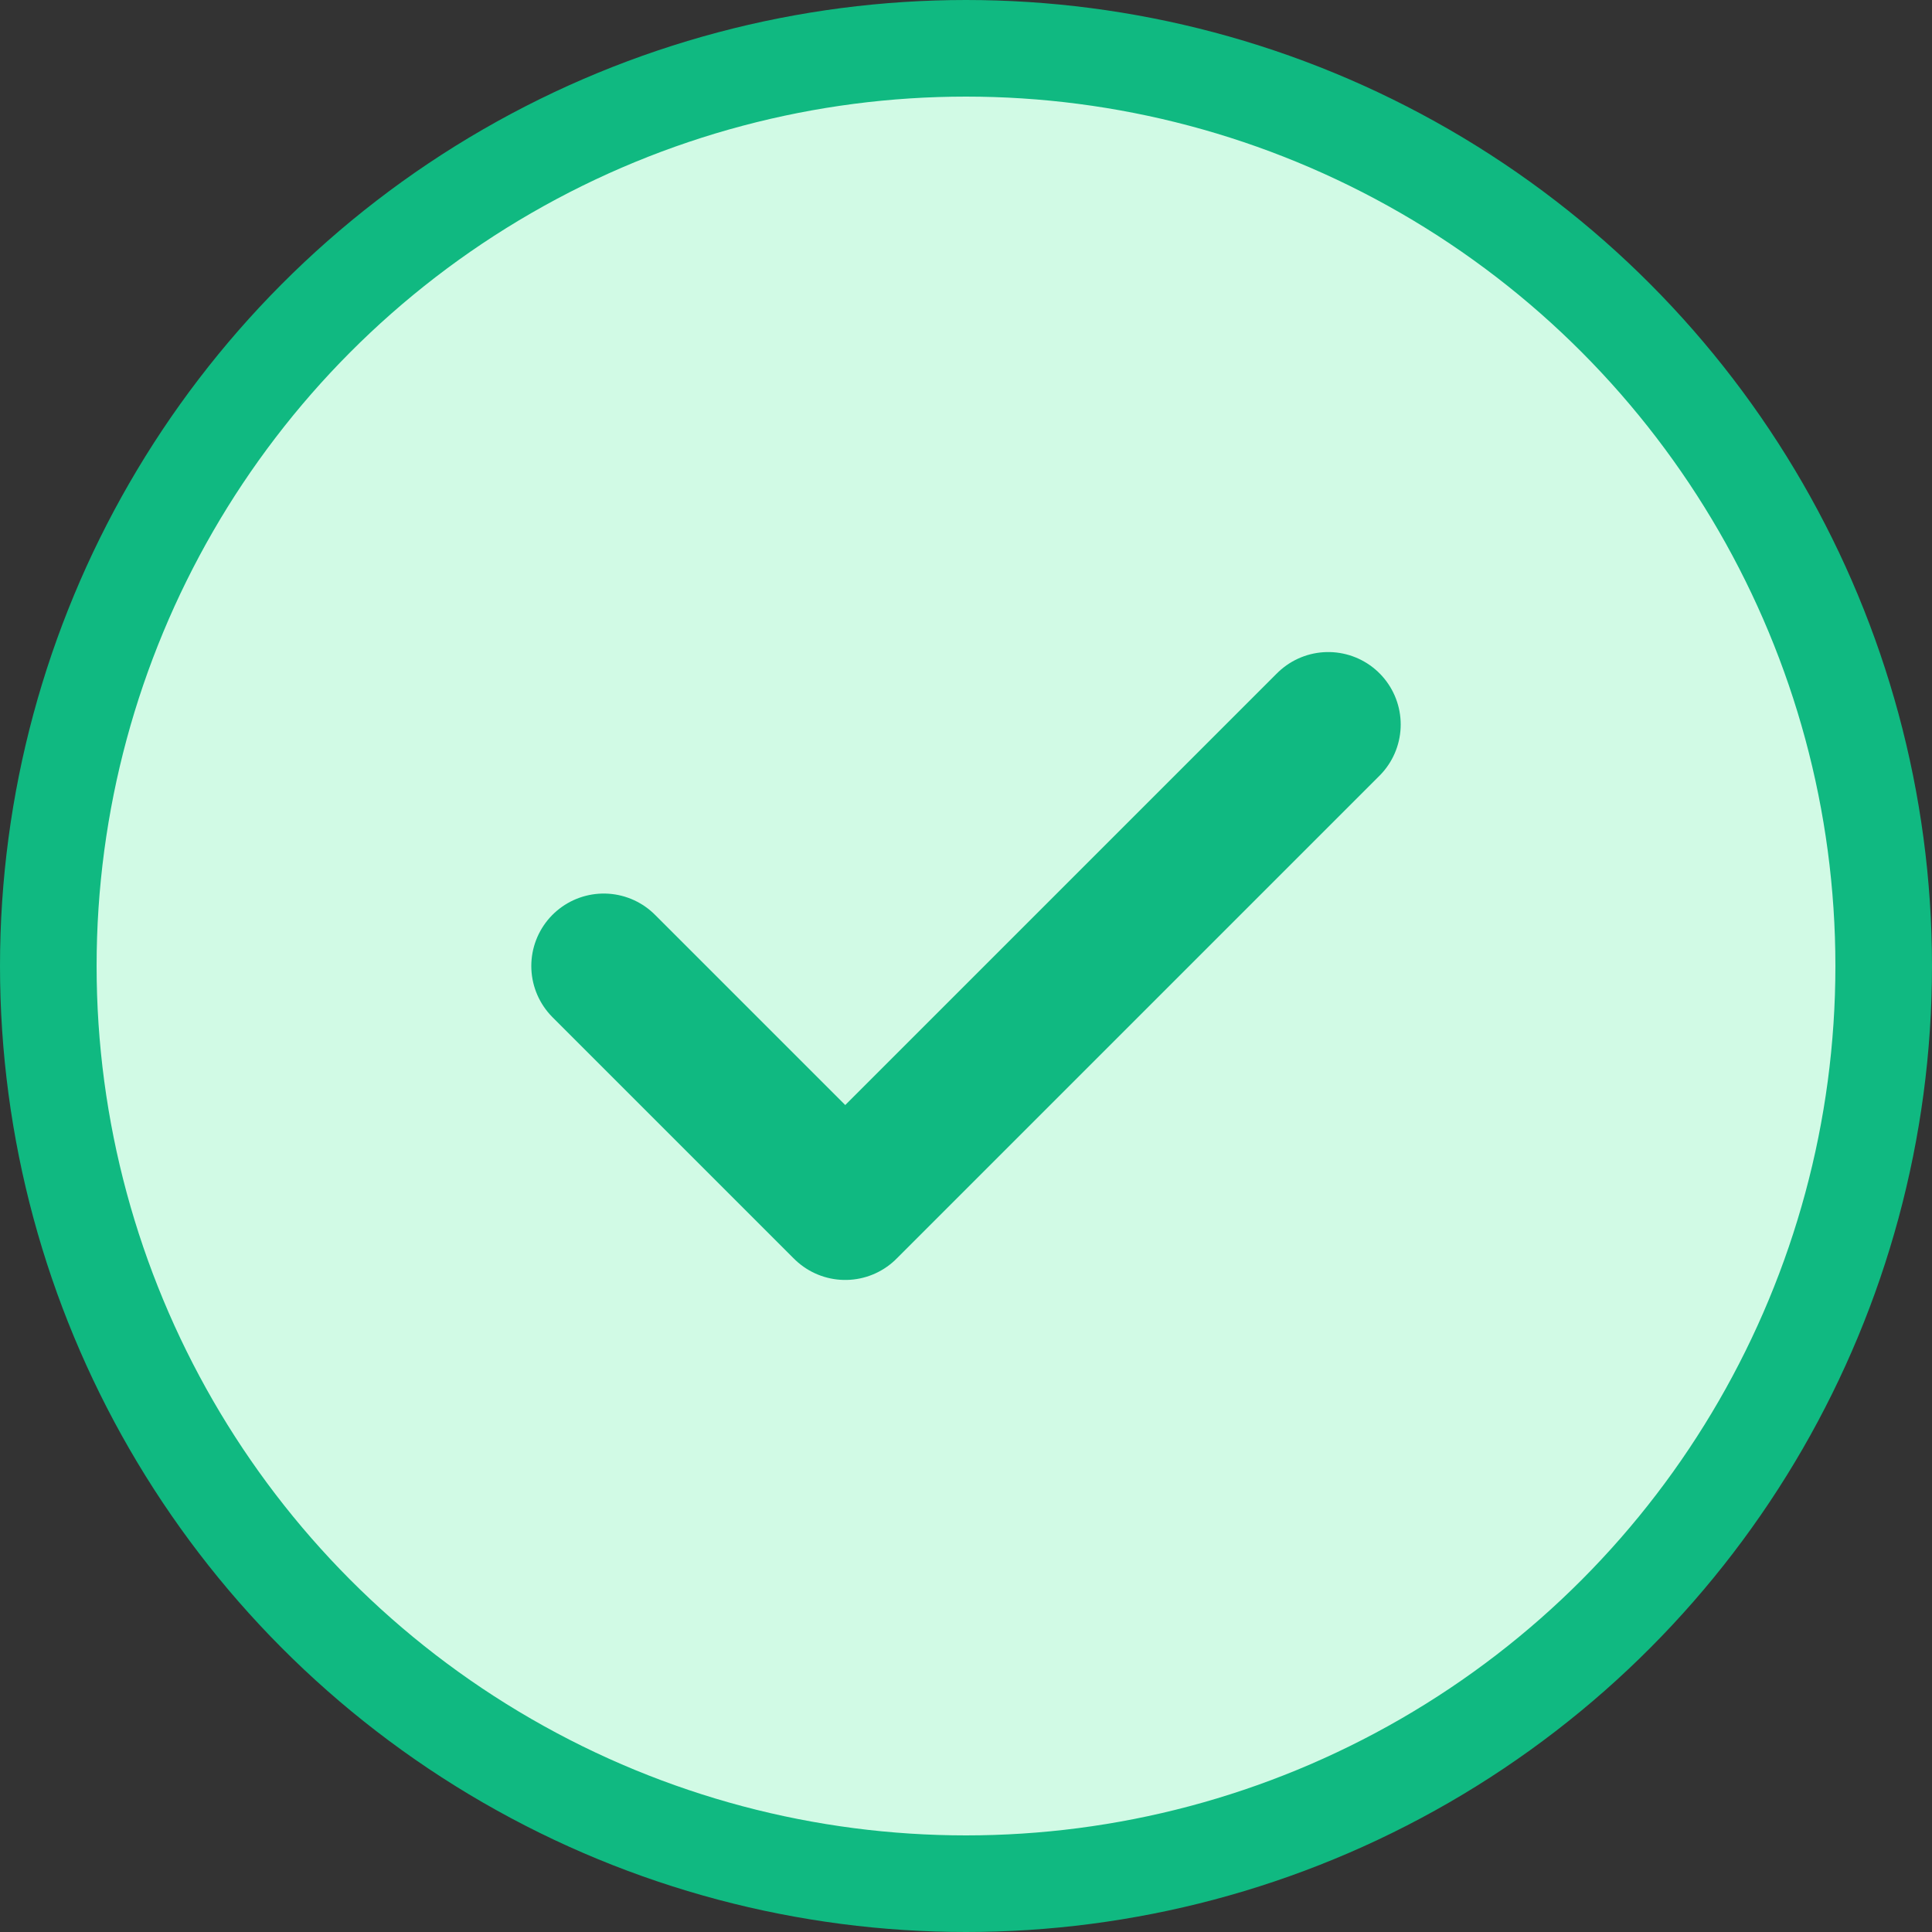 <!-- Success Check Circle Icon -->
<svg width="80" height="80" viewBox="0 0 80 80" fill="none" xmlns="http://www.w3.org/2000/svg">
  <rect x="0" y="0" width="80" height="80" fill="#333333" stroke="none"/>
  <circle cx="40" cy="40" r="38" fill="#D1FAE5" stroke="#10B981" stroke-width="4"/>
  <path d="M25 40L35 50L55 30" stroke="#10B981" stroke-width="6" stroke-linecap="round" stroke-linejoin="round"/>
</svg>
